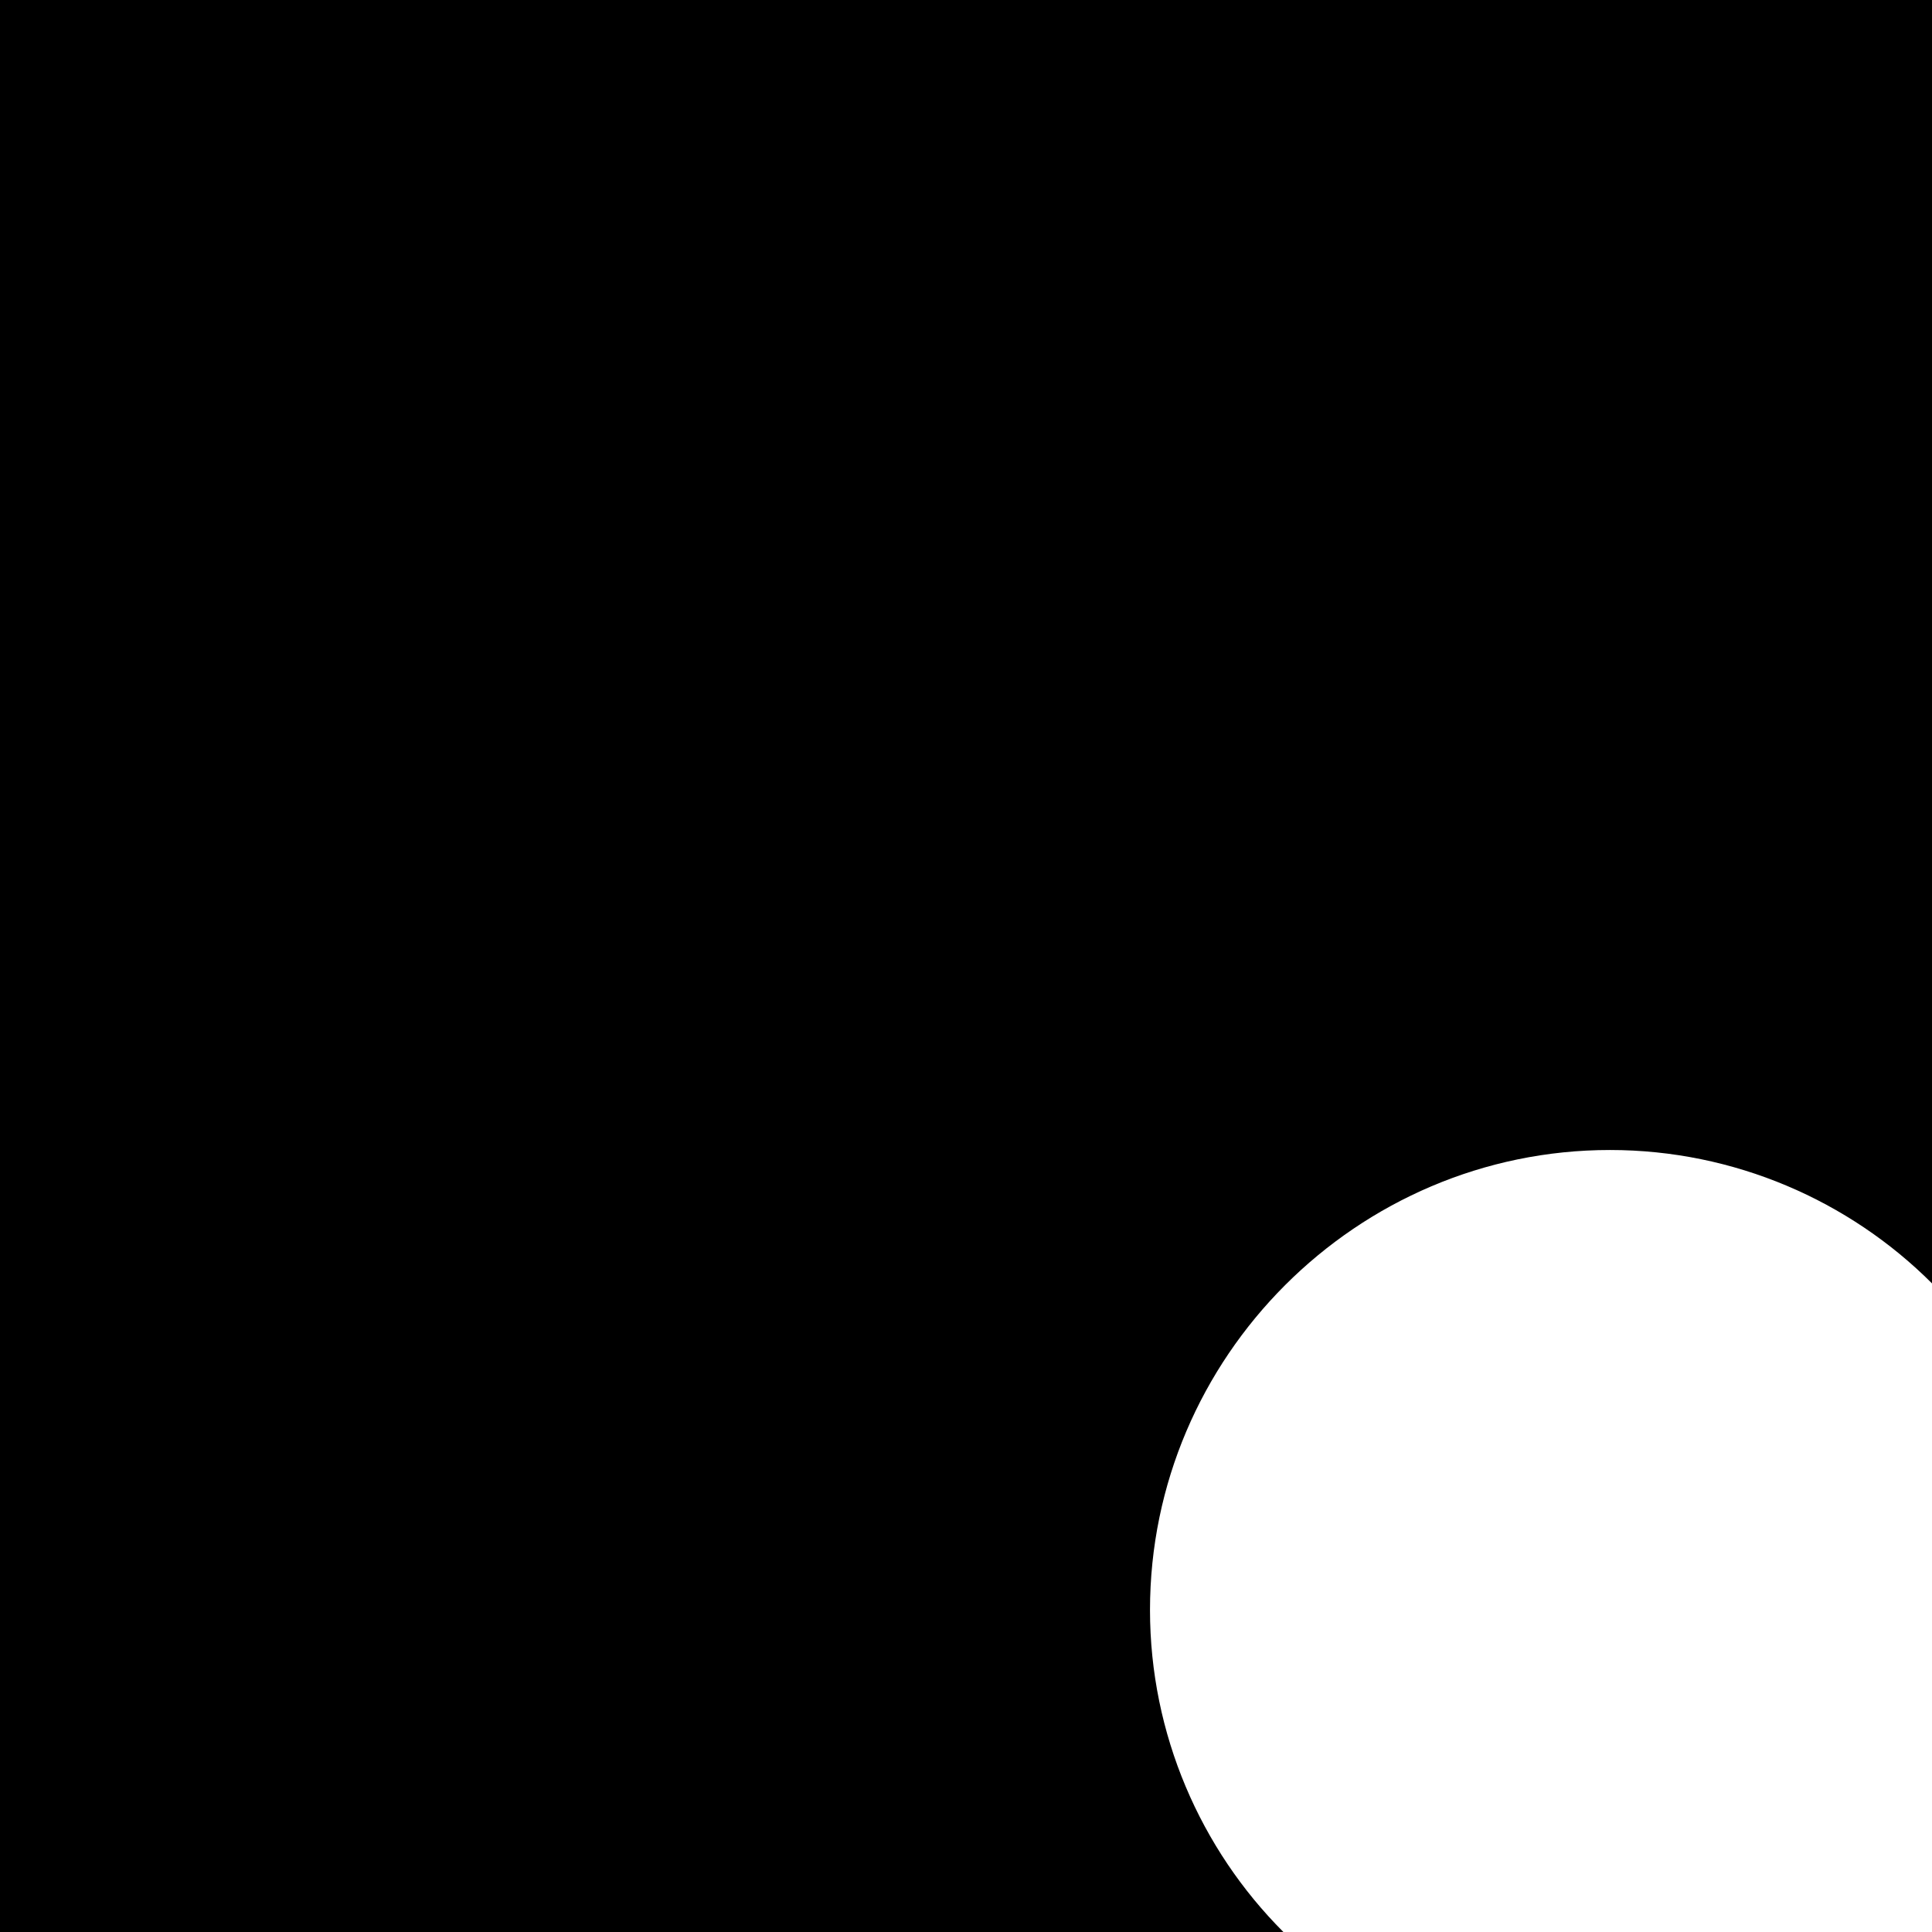 <?xml version="1.0" encoding="utf-8"?>
<!-- Generator: Adobe Illustrator 21.1.0, SVG Export Plug-In . SVG Version: 6.00 Build 0)  -->
<svg version="1.1" id="Слой_1" xmlns="http://www.w3.org/2000/svg" xmlns:xlink="http://www.w3.org/1999/xlink" x="0px" y="0px"
	 viewBox="0 0 42 42" style="enable-background:new 0 0 42 42;" xml:space="preserve">
<path d="M25,35c0-5.5,4.5-10,10-10c2.7,0,5.2,1.1,7,2.9V0H0v42h27.9C26.1,40.2,25,37.7,25,35z"/>
</svg>
